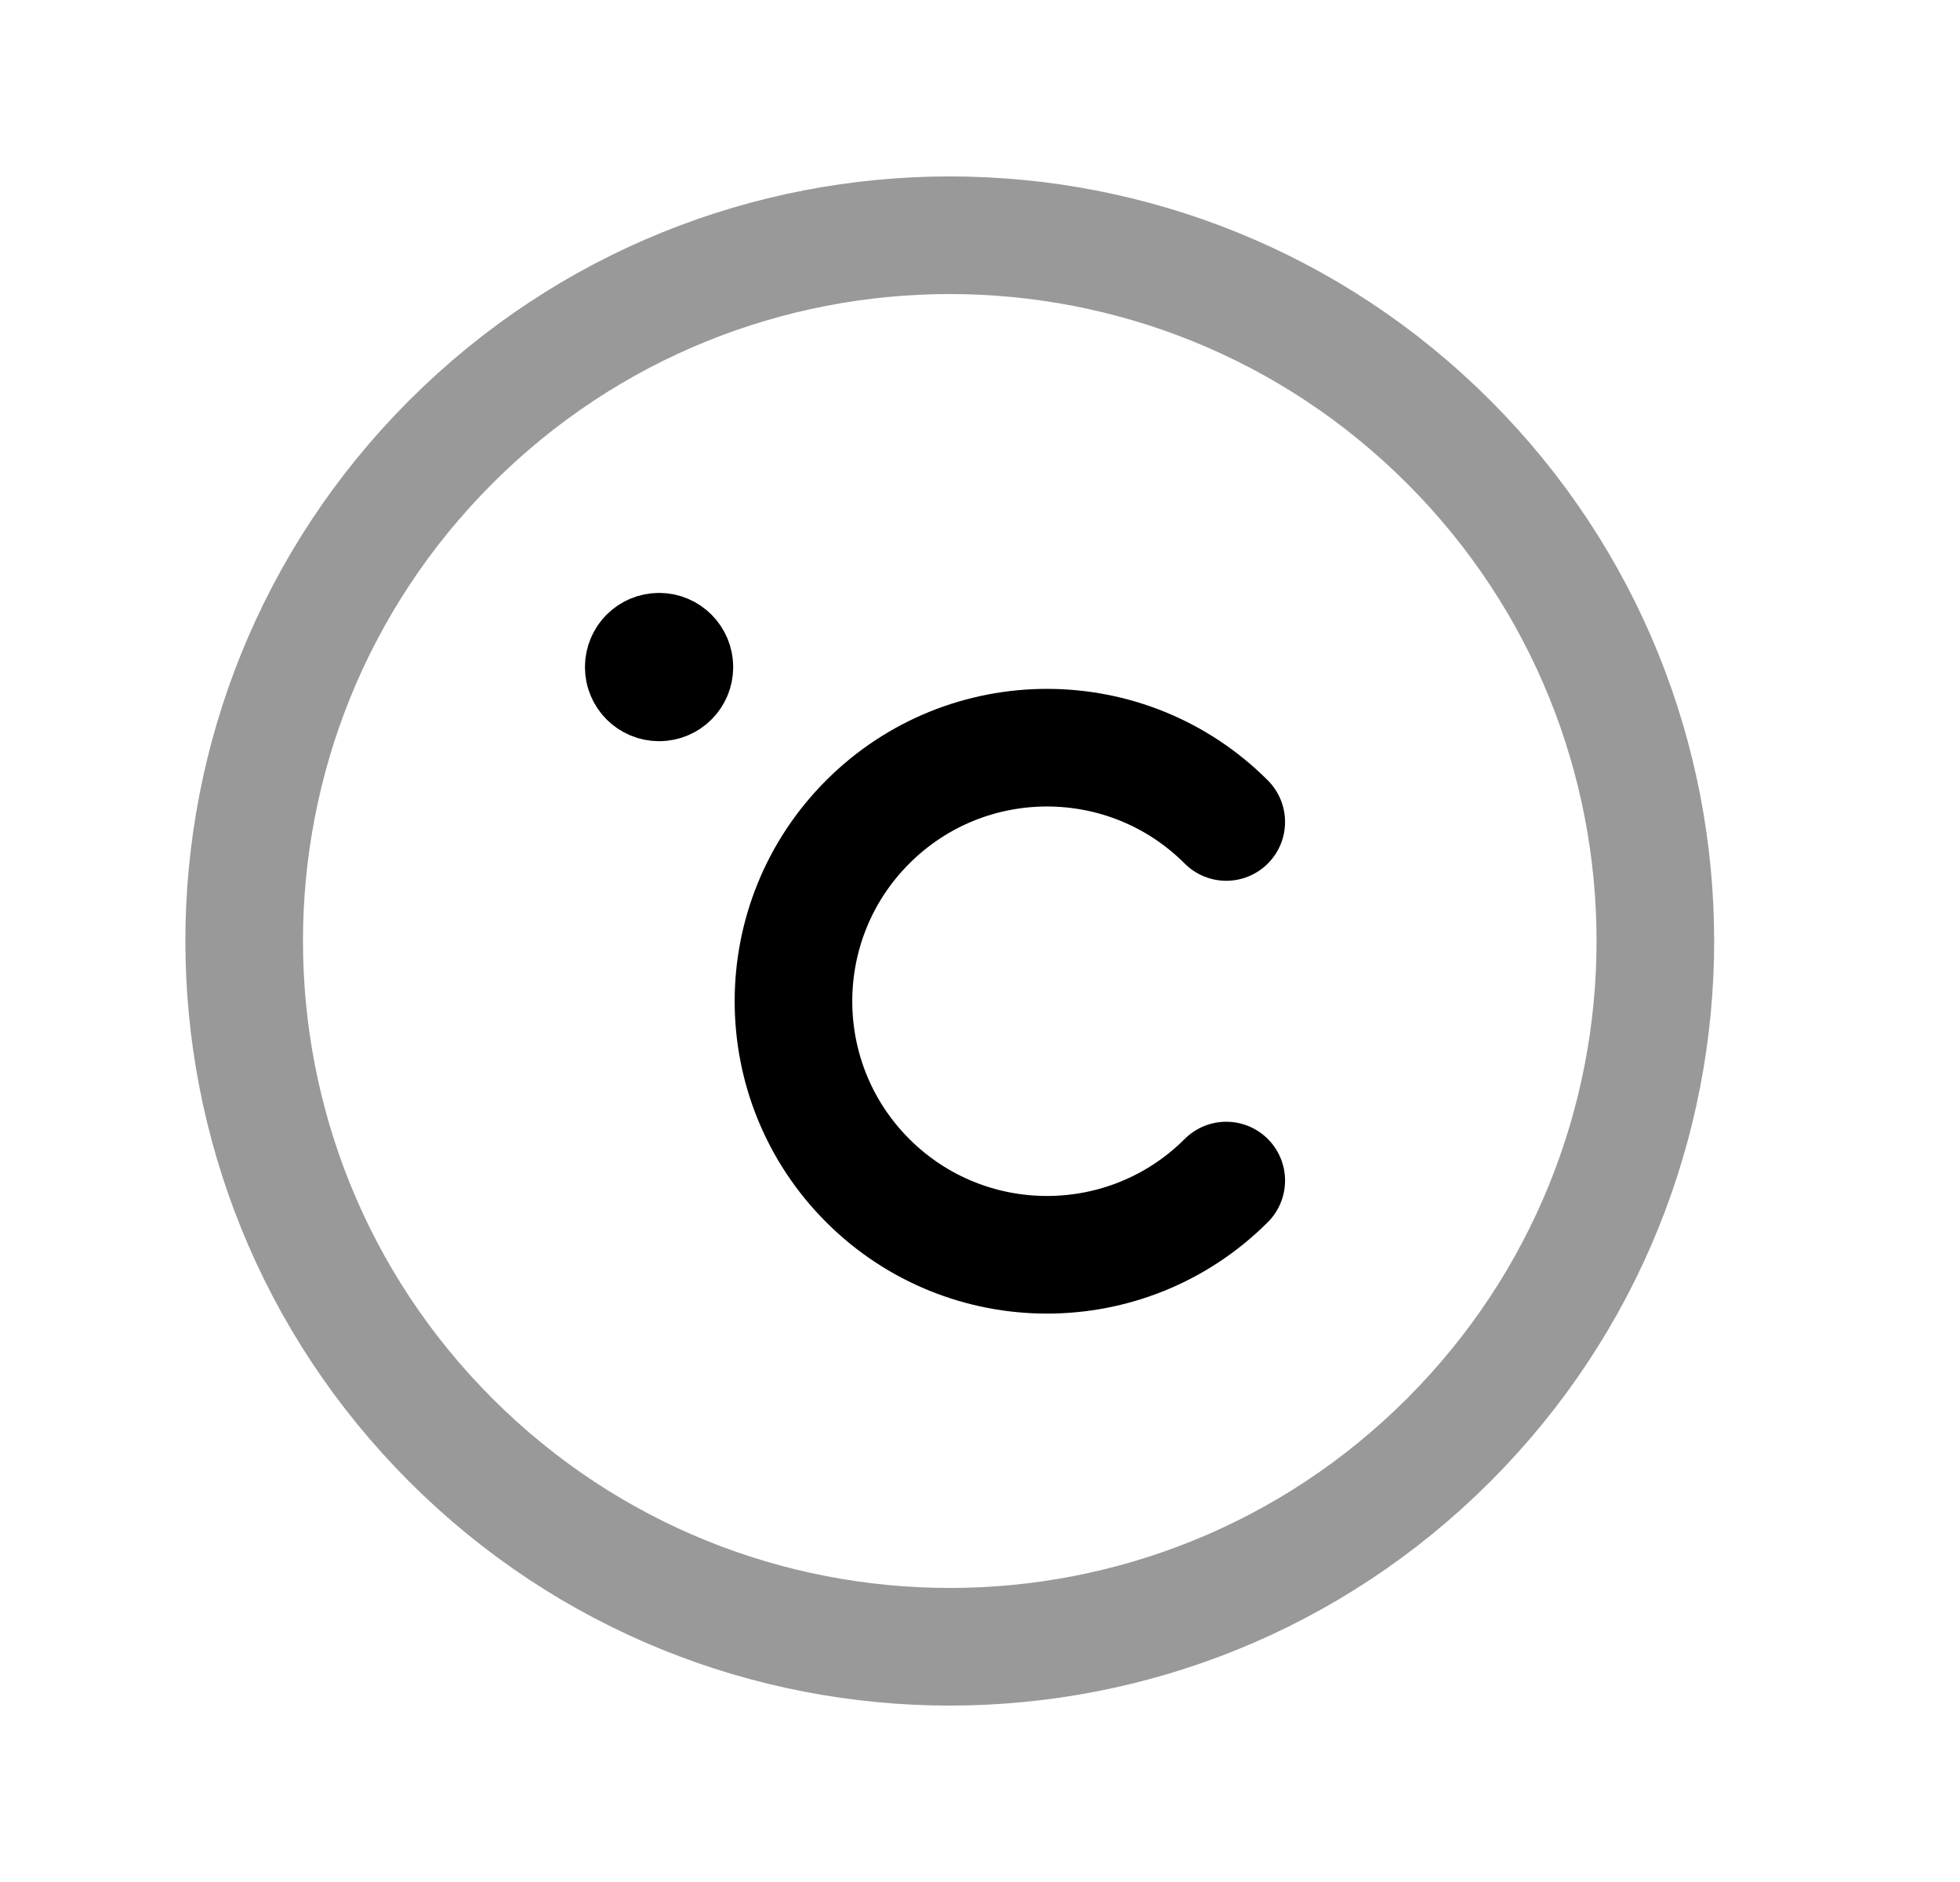 <svg width="25" height="24" viewBox="0 0 25 24" fill="none" xmlns="http://www.w3.org/2000/svg">
<path d="M15.641 15.055C14.378 16.317 12.331 16.317 11.068 15.055C9.805 13.792 9.805 11.745 11.068 10.482C12.331 9.219 14.378 9.219 15.641 10.482" stroke="black" stroke-width="1.5" stroke-linecap="round" stroke-linejoin="round"/>
<path d="M8.413 8.496V8.544M8.602 8.507C8.602 8.615 8.515 8.702 8.407 8.702C8.298 8.702 8.211 8.615 8.211 8.507C8.211 8.399 8.298 8.311 8.407 8.311C8.515 8.311 8.602 8.399 8.602 8.507Z" stroke="black" stroke-width="1.5" stroke-linecap="round" stroke-linejoin="round"/>
<path opacity="0.4" d="M18.478 5.636C21.993 9.151 21.993 14.849 18.478 18.364C14.963 21.879 9.265 21.879 5.75 18.364C2.236 14.849 2.236 9.151 5.75 5.636C9.265 2.121 14.963 2.121 18.478 5.636Z" stroke="black" stroke-width="1.5" stroke-linecap="round" stroke-linejoin="round"/>
</svg>